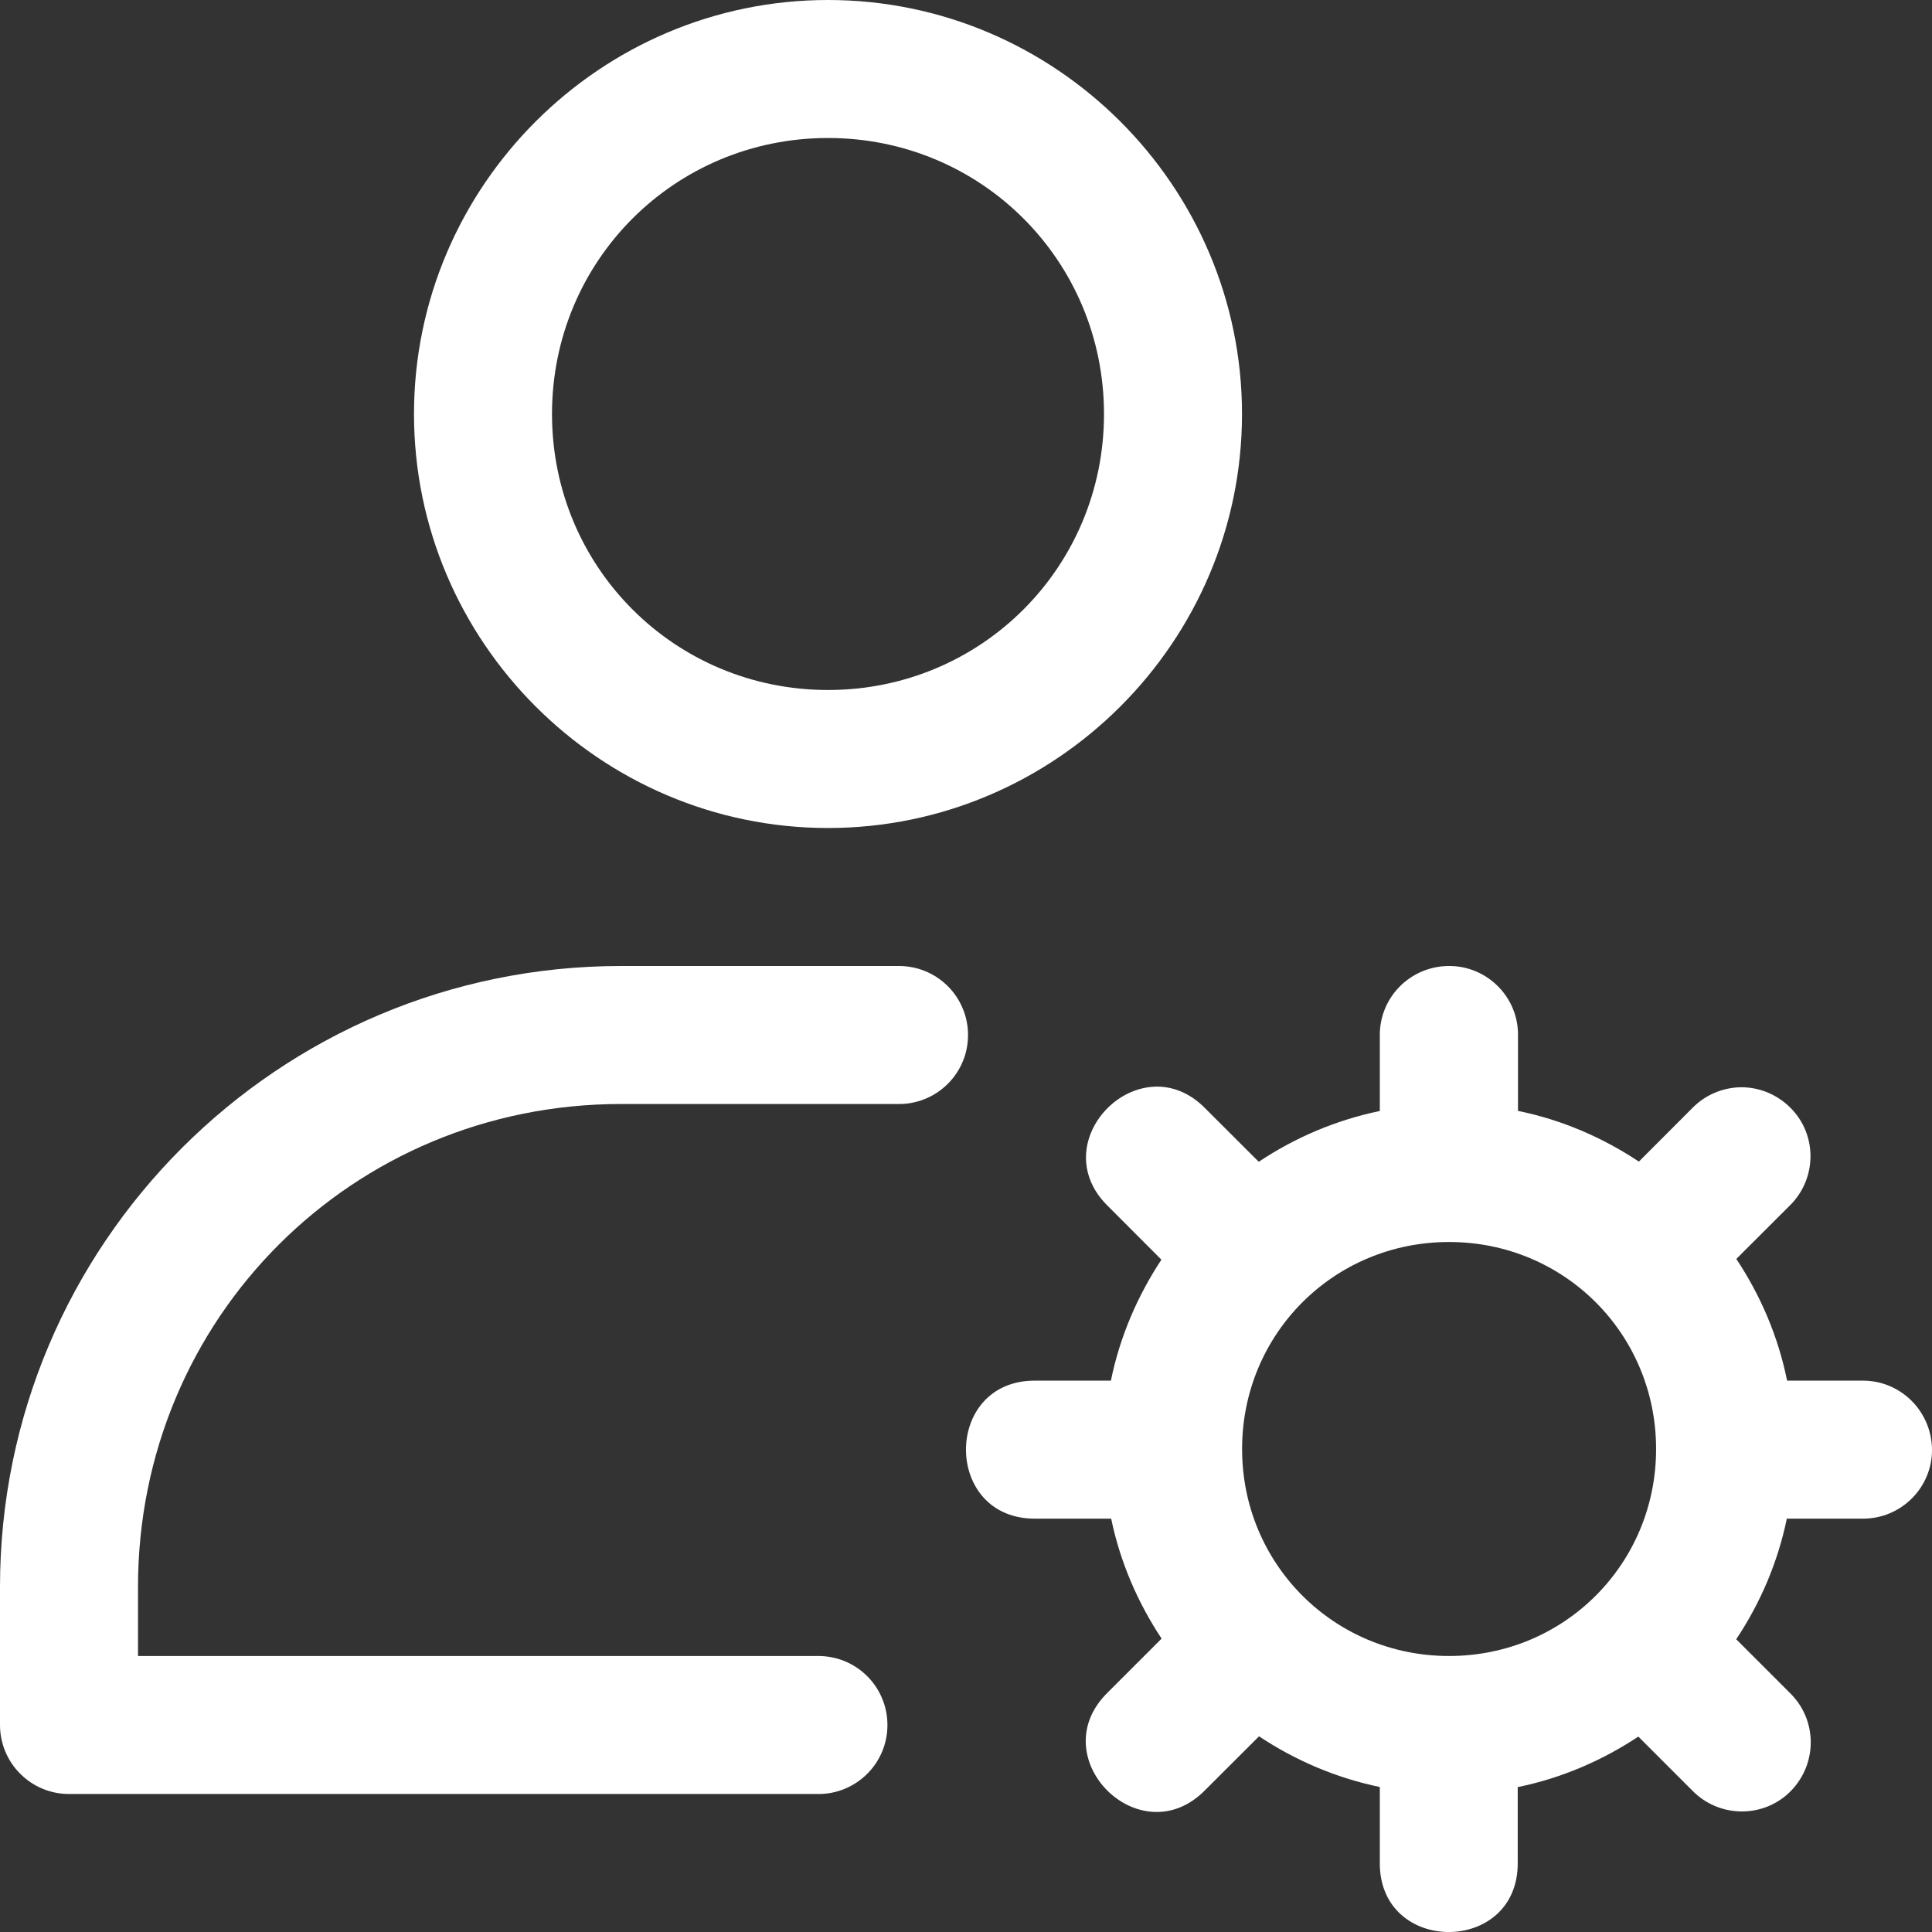 <svg width="21" height="21" viewBox="0 0 21 21" fill="none" xmlns="http://www.w3.org/2000/svg">
<rect x="0" y="0" width="21" height="21" fill="#333333" stroke="none"/>
<path d="M9 0C6.524 0 4.5 2.024 4.5 4.5C4.5 6.976 6.524 9 9 9C11.476 9 13.5 6.976 13.5 4.5C13.5 2.024 11.476 0 9 0ZM9 1.5C10.666 1.5 12 2.834 12 4.5C12 6.166 10.666 7.5 9 7.5C7.334 7.5 6 6.166 6 4.5C6 2.834 7.334 1.5 9 1.5Z" fill="white"/>
<path d="M6.75 10.5C3.023 10.5 0 13.524 0 17.25V18.75C1.98678e-05 18.949 0.079 19.14 0.22 19.28C0.36 19.421 0.551 19.5 0.75 19.5H8.886C8.985 19.502 9.084 19.483 9.176 19.446C9.268 19.409 9.352 19.354 9.423 19.284C9.494 19.214 9.55 19.131 9.588 19.04C9.627 18.948 9.646 18.849 9.646 18.75C9.646 18.651 9.627 18.552 9.588 18.461C9.55 18.369 9.494 18.286 9.423 18.216C9.352 18.146 9.268 18.091 9.176 18.054C9.084 18.017 8.985 17.999 8.886 18H1.5V17.25C1.5 14.329 3.829 12 6.75 12H9.762C9.861 12.002 9.96 11.983 10.052 11.946C10.144 11.909 10.228 11.854 10.299 11.784C10.37 11.714 10.426 11.631 10.464 11.54C10.503 11.448 10.522 11.35 10.522 11.25C10.522 11.151 10.503 11.052 10.464 10.961C10.426 10.869 10.37 10.786 10.299 10.716C10.228 10.646 10.144 10.591 10.052 10.554C9.96 10.517 9.861 10.499 9.762 10.5H6.75Z" fill="white"/>
<path d="M15.74 10.5C15.322 10.507 14.992 10.847 14.998 11.26V12.076C14.52 12.175 14.075 12.366 13.682 12.628L13.106 12.053C12.93 11.871 12.729 11.802 12.54 11.812C11.971 11.843 11.5 12.583 12.046 13.113L12.624 13.692C12.364 14.086 12.172 14.53 12.075 15.007H11.261C10.246 14.993 10.246 16.521 11.261 16.507H12.078C12.176 16.98 12.367 17.42 12.626 17.811L12.043 18.394C11.316 19.101 12.396 20.181 13.103 19.454L13.685 18.873C14.078 19.134 14.521 19.325 14.998 19.424V20.239C14.983 21.254 16.512 21.254 16.497 20.239V19.425C16.973 19.328 17.416 19.136 17.808 18.876L18.394 19.462C18.689 19.765 19.177 19.765 19.468 19.465C19.759 19.164 19.752 18.69 19.455 18.401L18.872 17.818C19.133 17.426 19.324 16.983 19.422 16.507H20.24C20.663 16.513 21.006 16.168 21 15.75C20.992 15.332 20.653 15.002 20.24 15.007H19.425C19.328 14.527 19.136 14.08 18.873 13.684L19.452 13.106C19.755 12.811 19.755 12.323 19.452 12.032C19.302 11.887 19.11 11.816 18.919 11.818C18.727 11.822 18.538 11.898 18.394 12.045L17.814 12.626C17.421 12.365 16.977 12.172 16.5 12.075V11.26C16.508 10.838 16.161 10.494 15.743 10.5L15.74 10.5ZM15.751 13.5C17.002 13.5 18.001 14.498 18.001 15.75C18.001 17.001 17.002 18 15.751 18C14.499 18 13.501 17.001 13.501 15.75C13.501 14.498 14.499 13.5 15.751 13.5Z" fill="white"/>
</svg>
